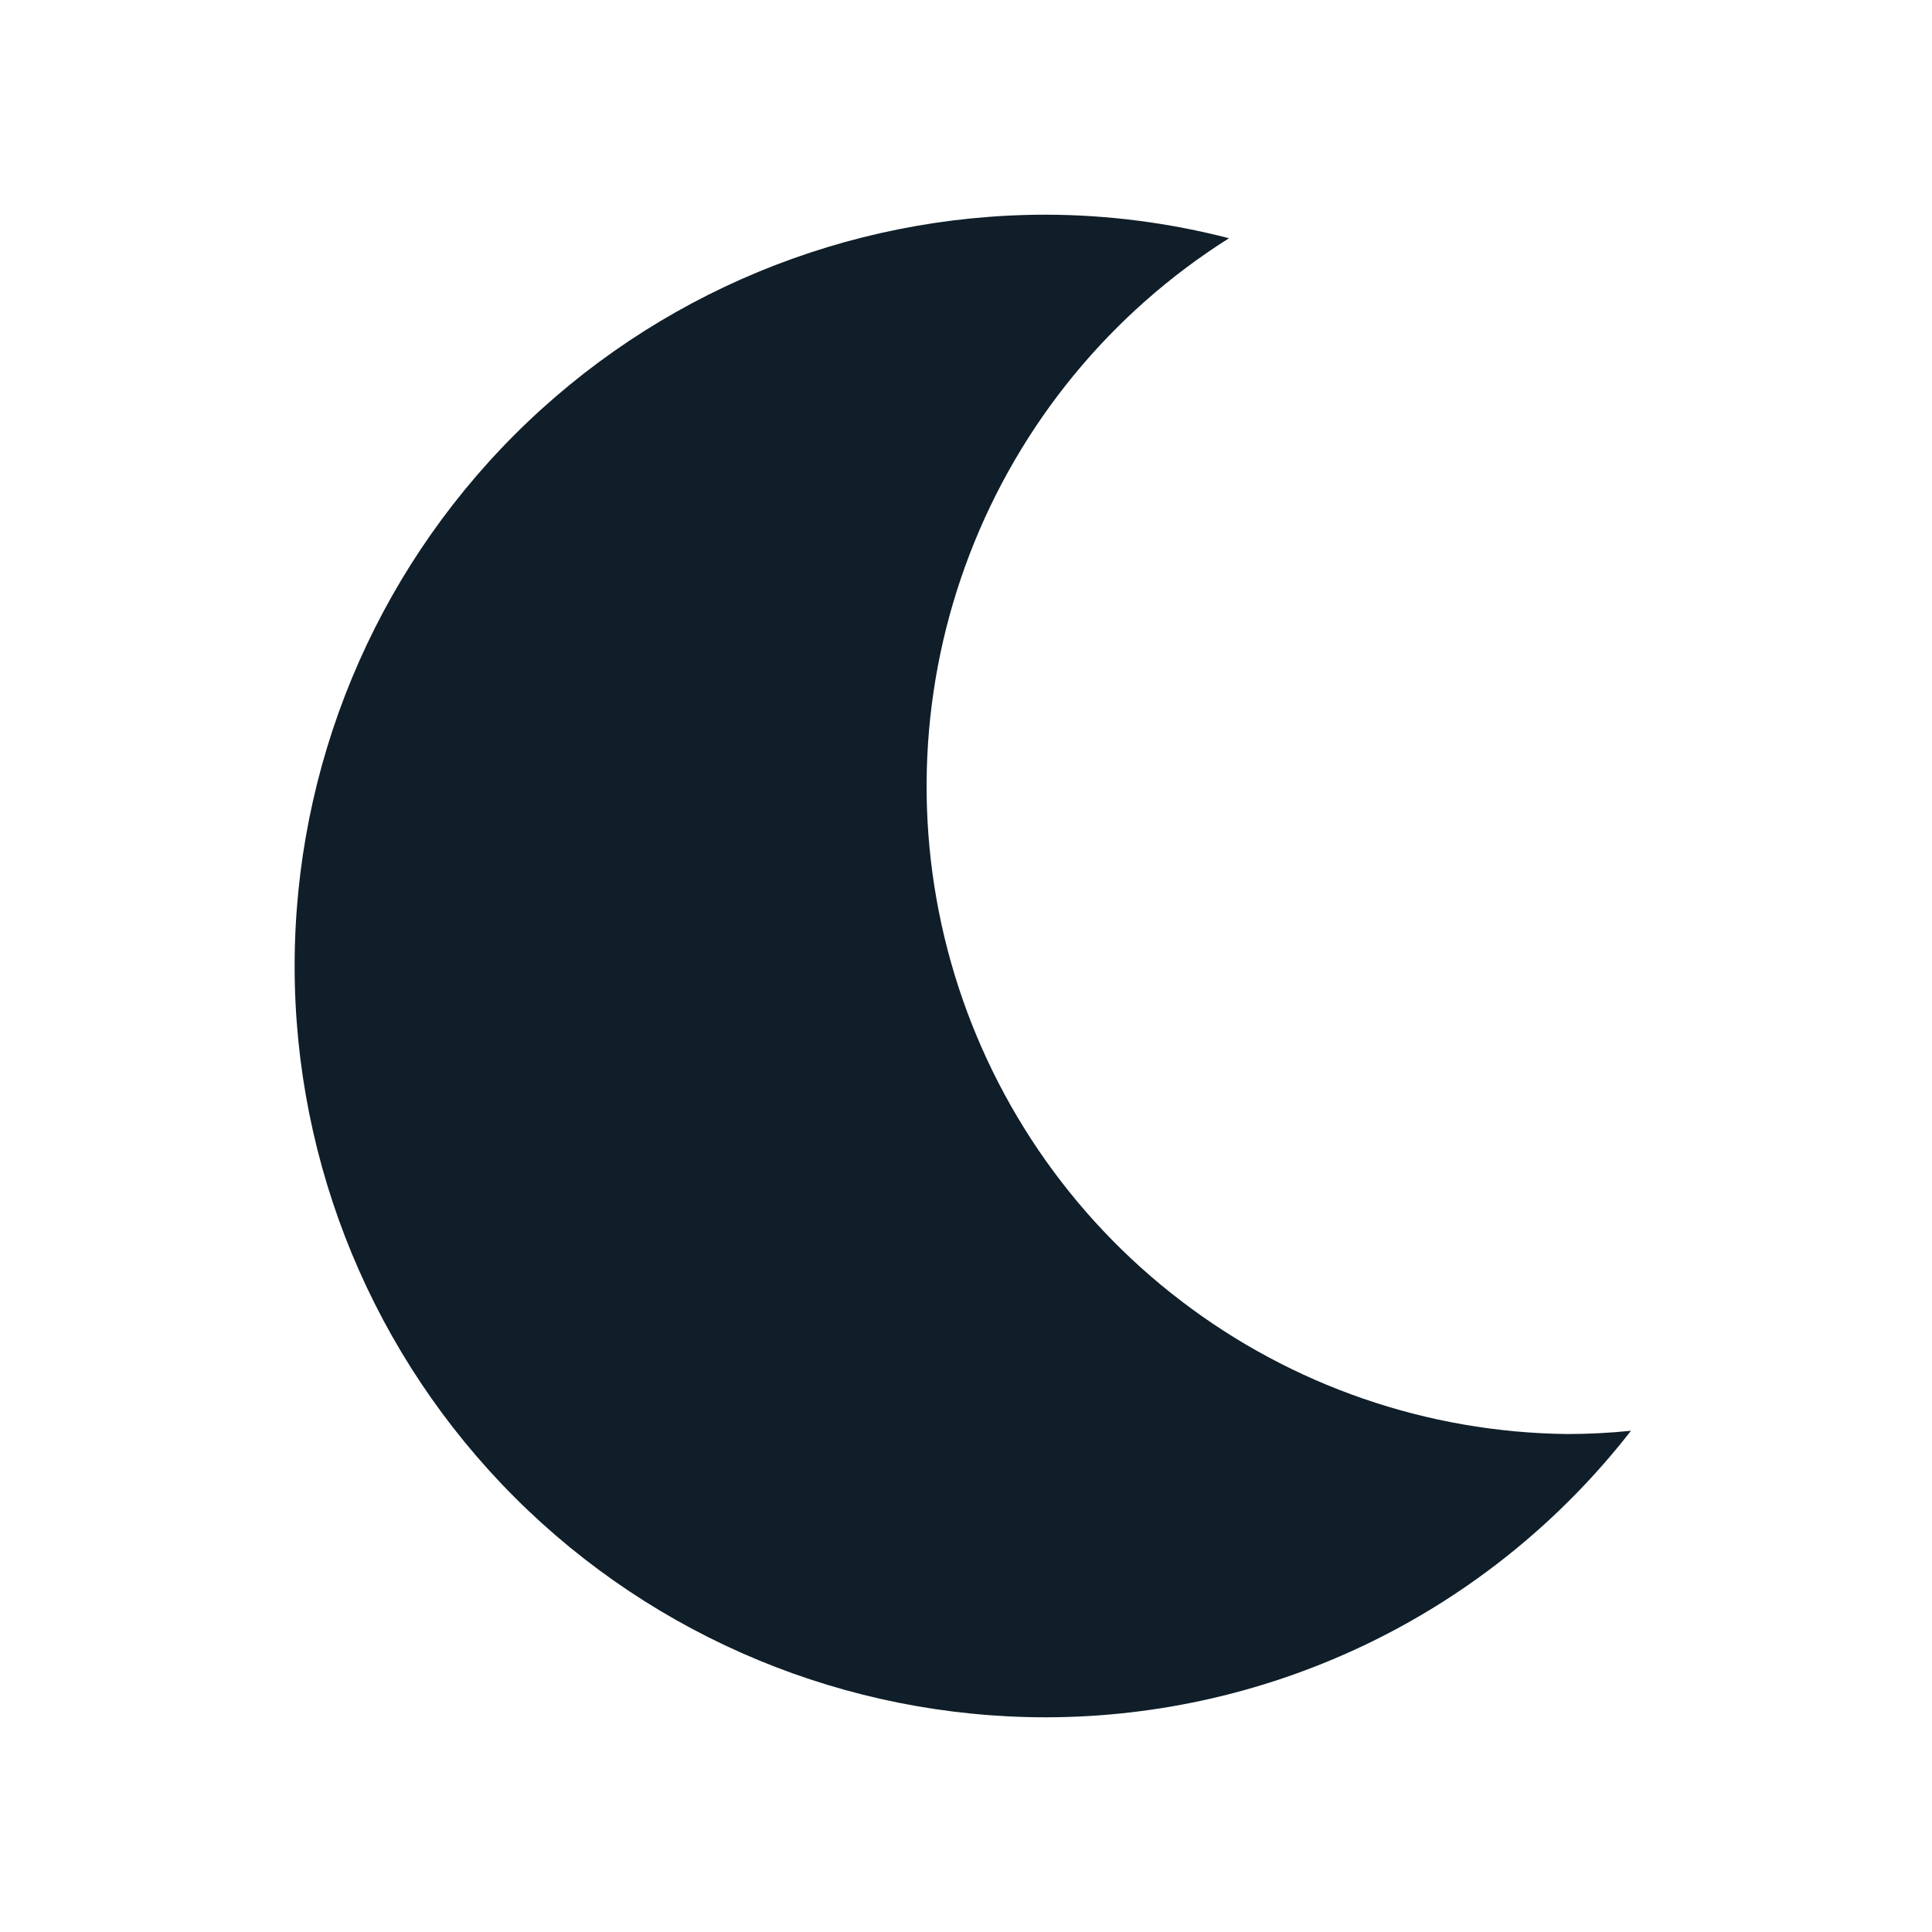 <svg width="16" height="16" viewBox="0 0 16 16" fill="none" xmlns="http://www.w3.org/2000/svg">
<g clip-path="url(#clip0_224_17)">
<path d="M12.978 11.876C11.82 11.863 10.697 11.475 9.778 10.771C8.858 10.068 8.191 9.085 7.876 7.971C7.561 6.857 7.615 5.671 8.03 4.59C8.445 3.509 9.198 2.591 10.178 1.973C9.683 1.845 9.174 1.779 8.662 1.778C7.012 1.778 5.429 2.433 4.262 3.6C3.095 4.767 2.44 6.35 2.44 8C2.44 9.65 3.095 11.233 4.262 12.4C5.429 13.567 7.012 14.222 8.662 14.222C9.597 14.221 10.519 14.007 11.359 13.596C12.198 13.185 12.933 12.587 13.507 11.849C13.331 11.867 13.154 11.876 12.978 11.876Z" fill="#0F1E28"/>
</g>
<defs>
<clipPath id="clip0_224_17">
<rect width="16" height="16" fill="white"/>
</clipPath>
</defs>
</svg>
